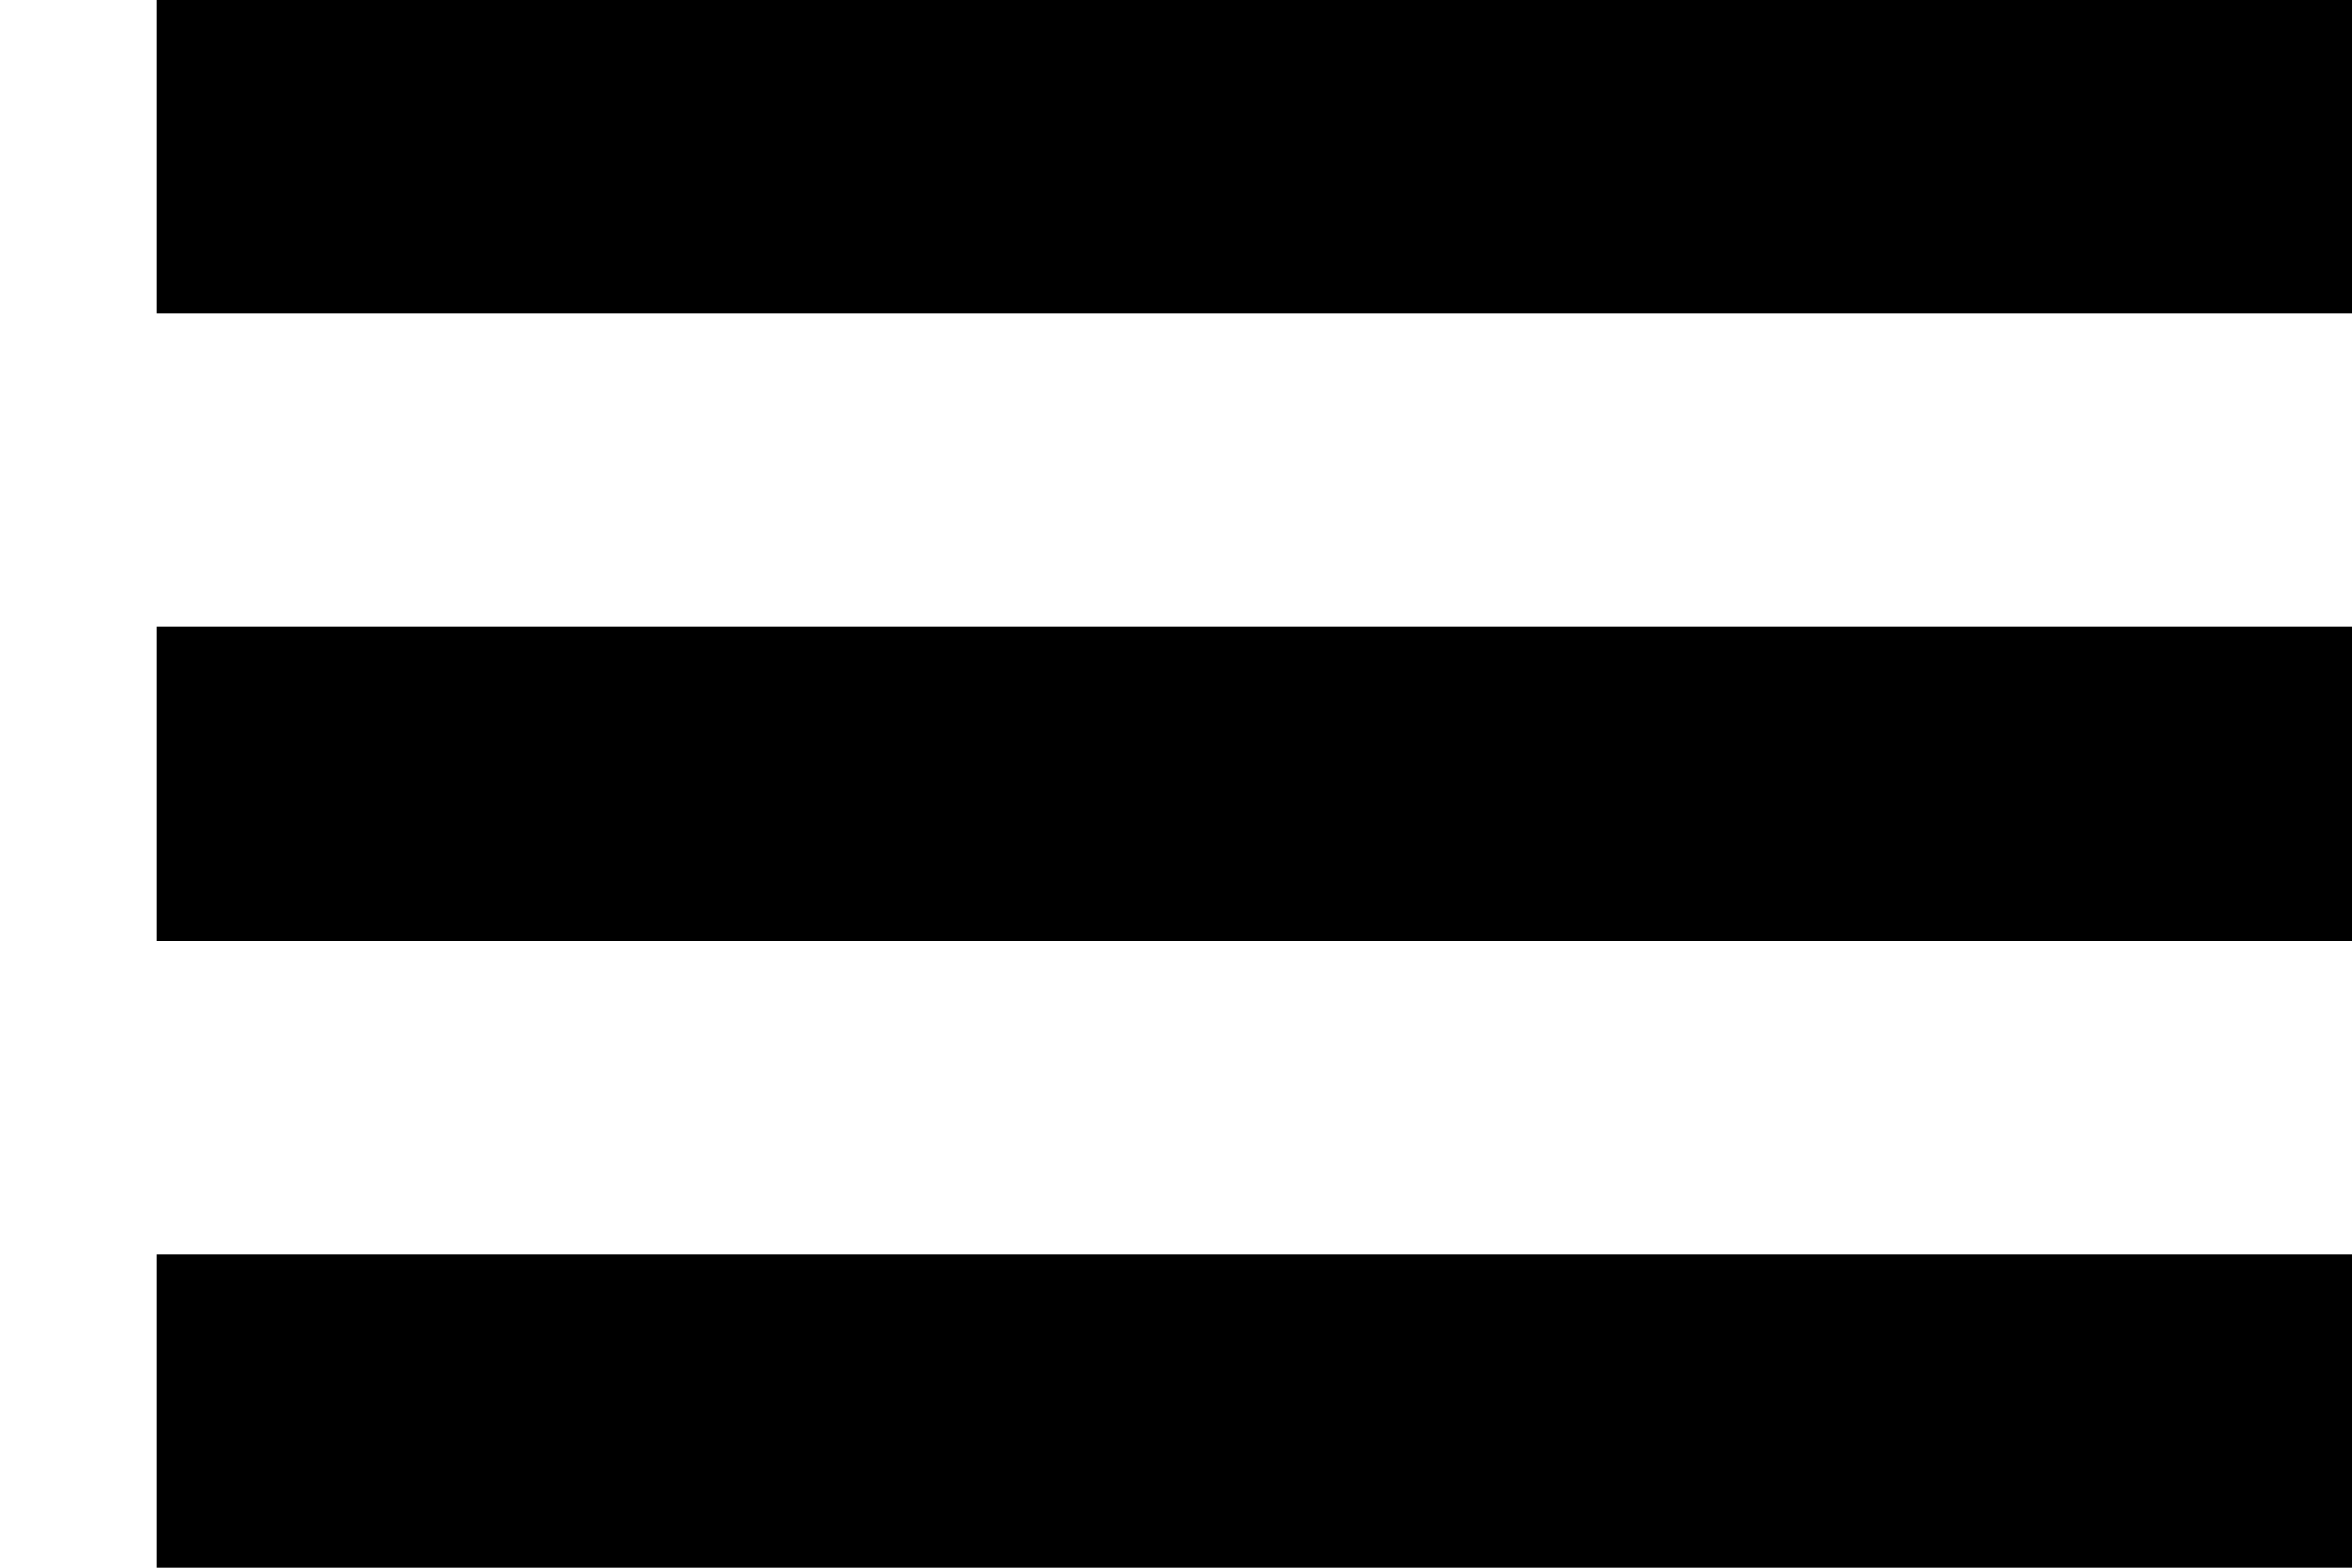 <svg xmlns="http://www.w3.org/2000/svg" width="15px" height="10px" fill="currentColor">
    <line x1="1" y1="1" x2="15" y2="1" stroke='black' stroke-width="2px"/>
    <line x1="1" y1="5" x2="15" y2="5" stroke='black' stroke-width="2px"/>
    <line x1="1" y1="9" x2="15" y2="9" stroke='black' stroke-width="2px"/>
</svg>
